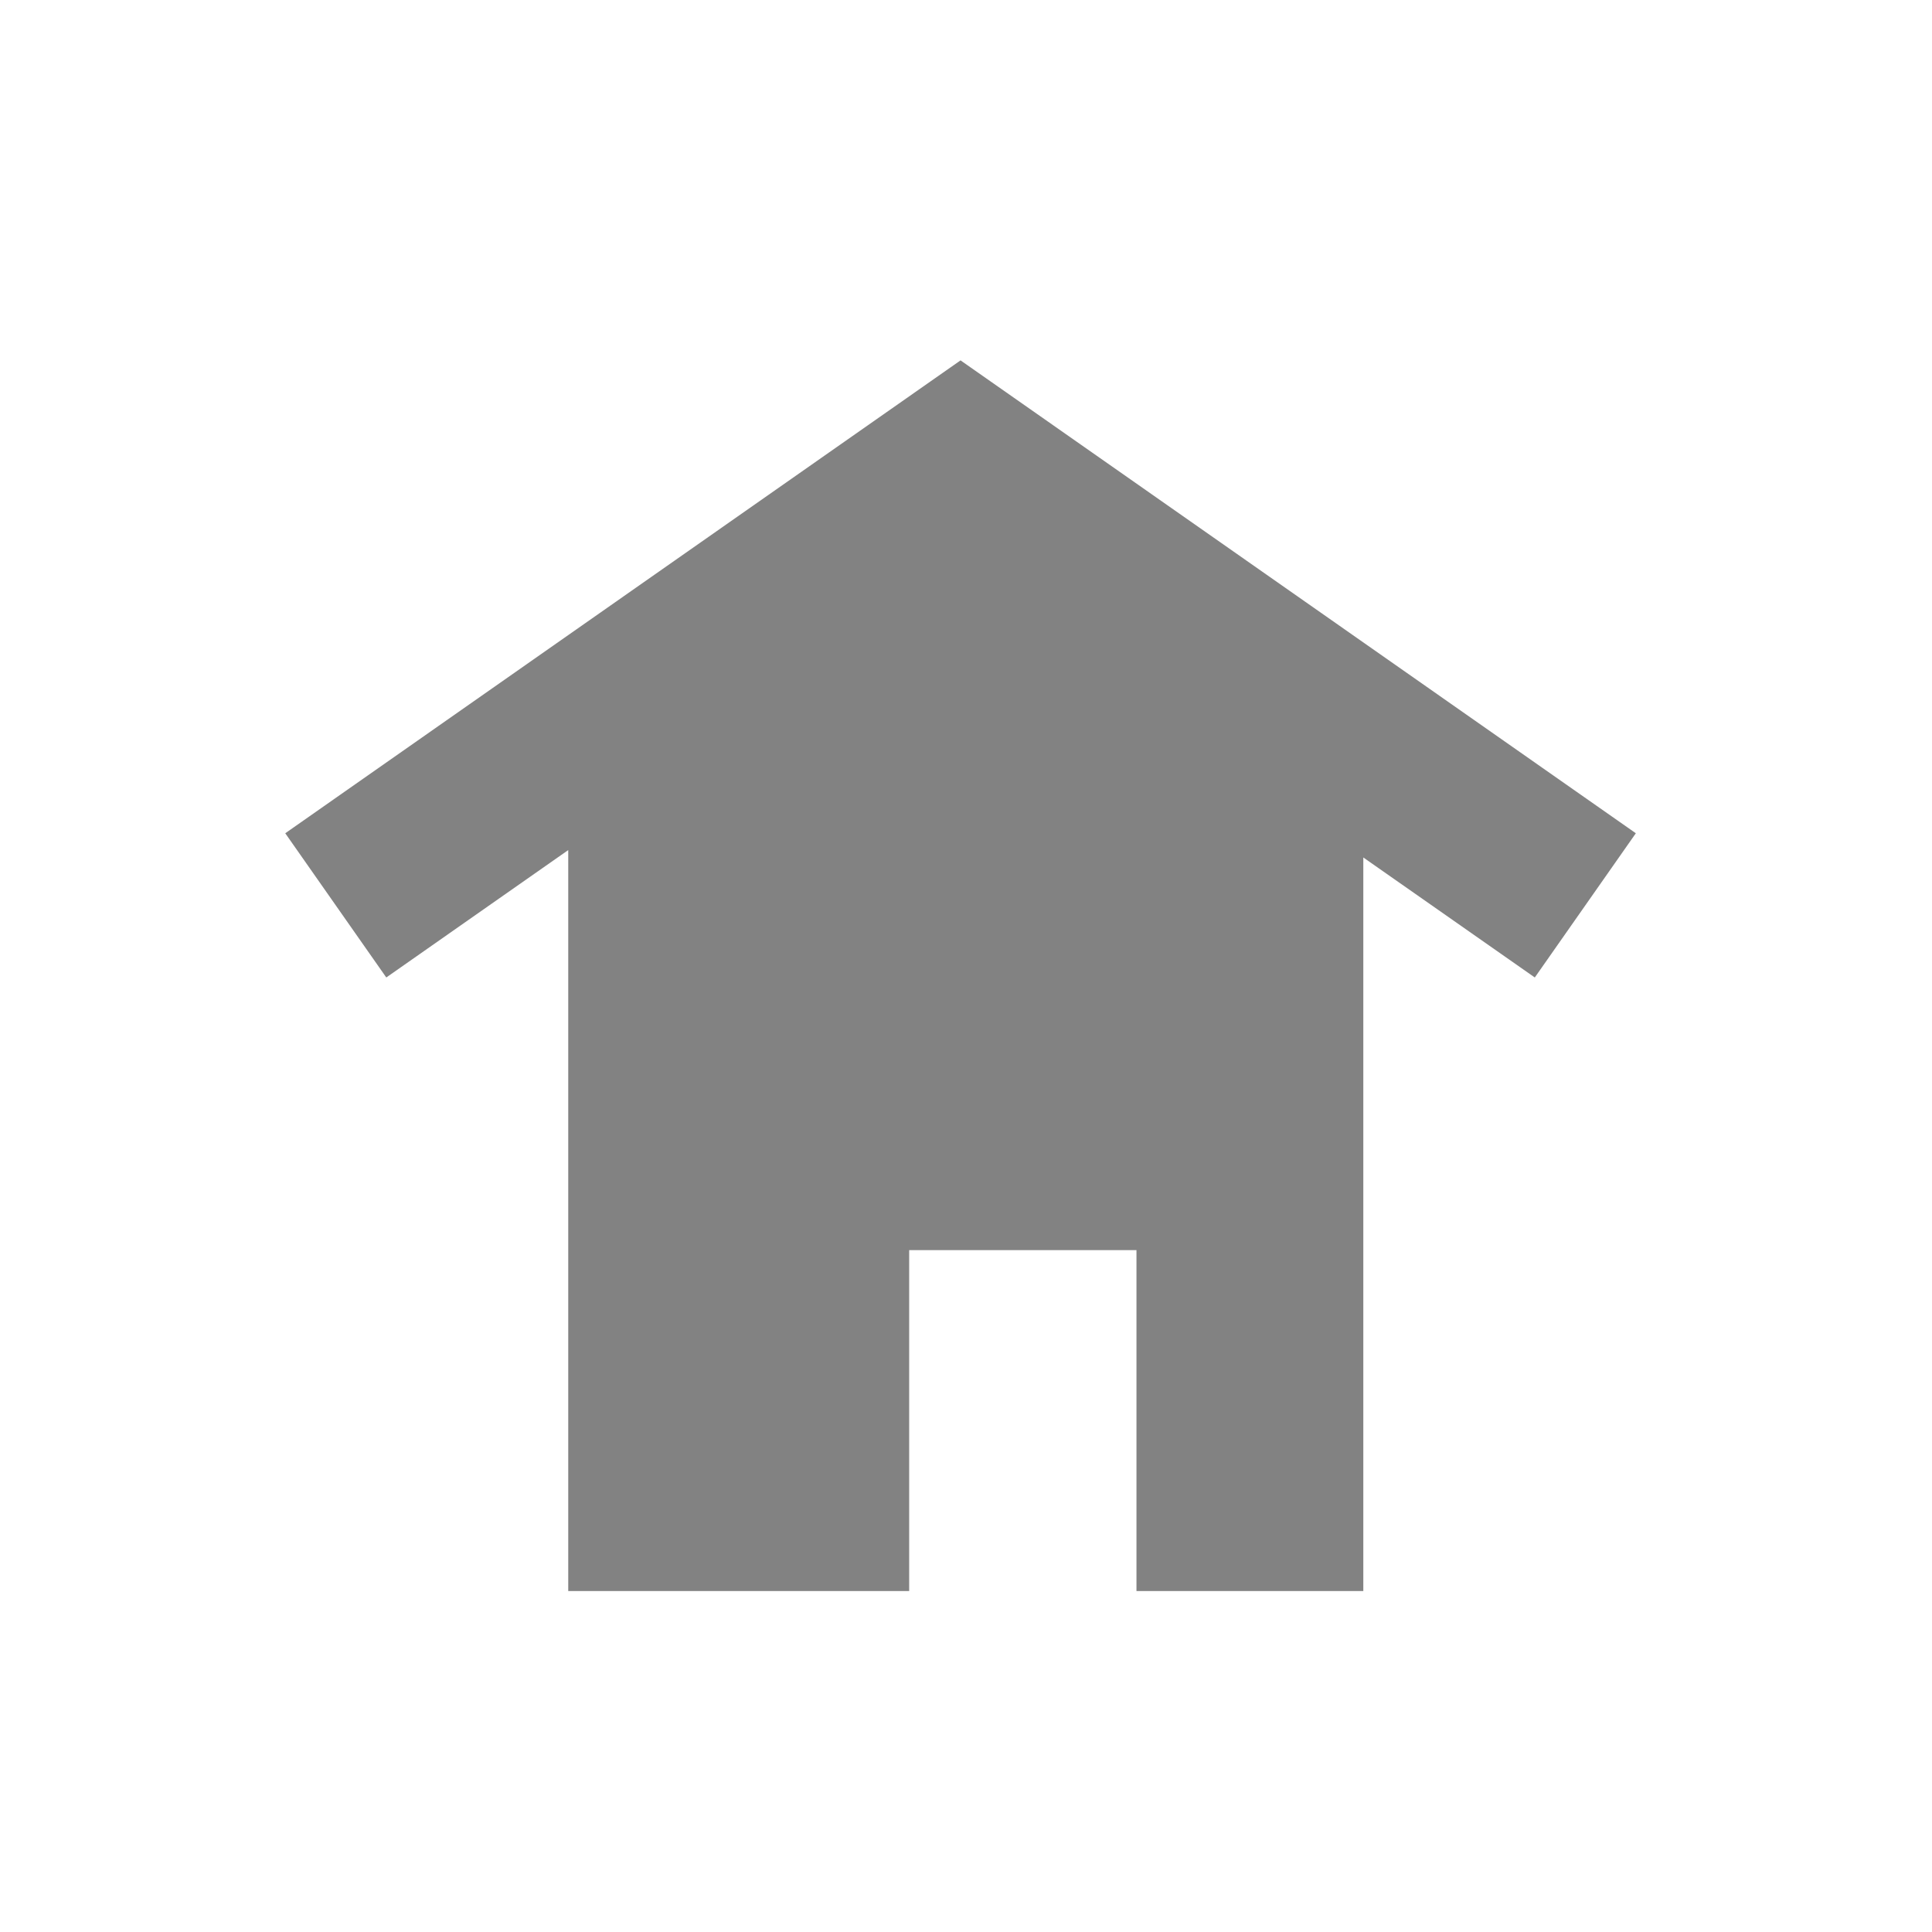 <svg xmlns="http://www.w3.org/2000/svg" width="17" height="17" data-name="Layer 2" viewBox="0 0 17 17">
  <path fill="none" d="M0 0h17v17H0z"/>
  <path fill="#828282" d="M8.452 3.171L2.51 7.332l.889 1.269L5 7.48V14h3v-3h2v3h1.996V7.545l1.509 1.056.889-1.269-5.942-4.161"/>
</svg>

